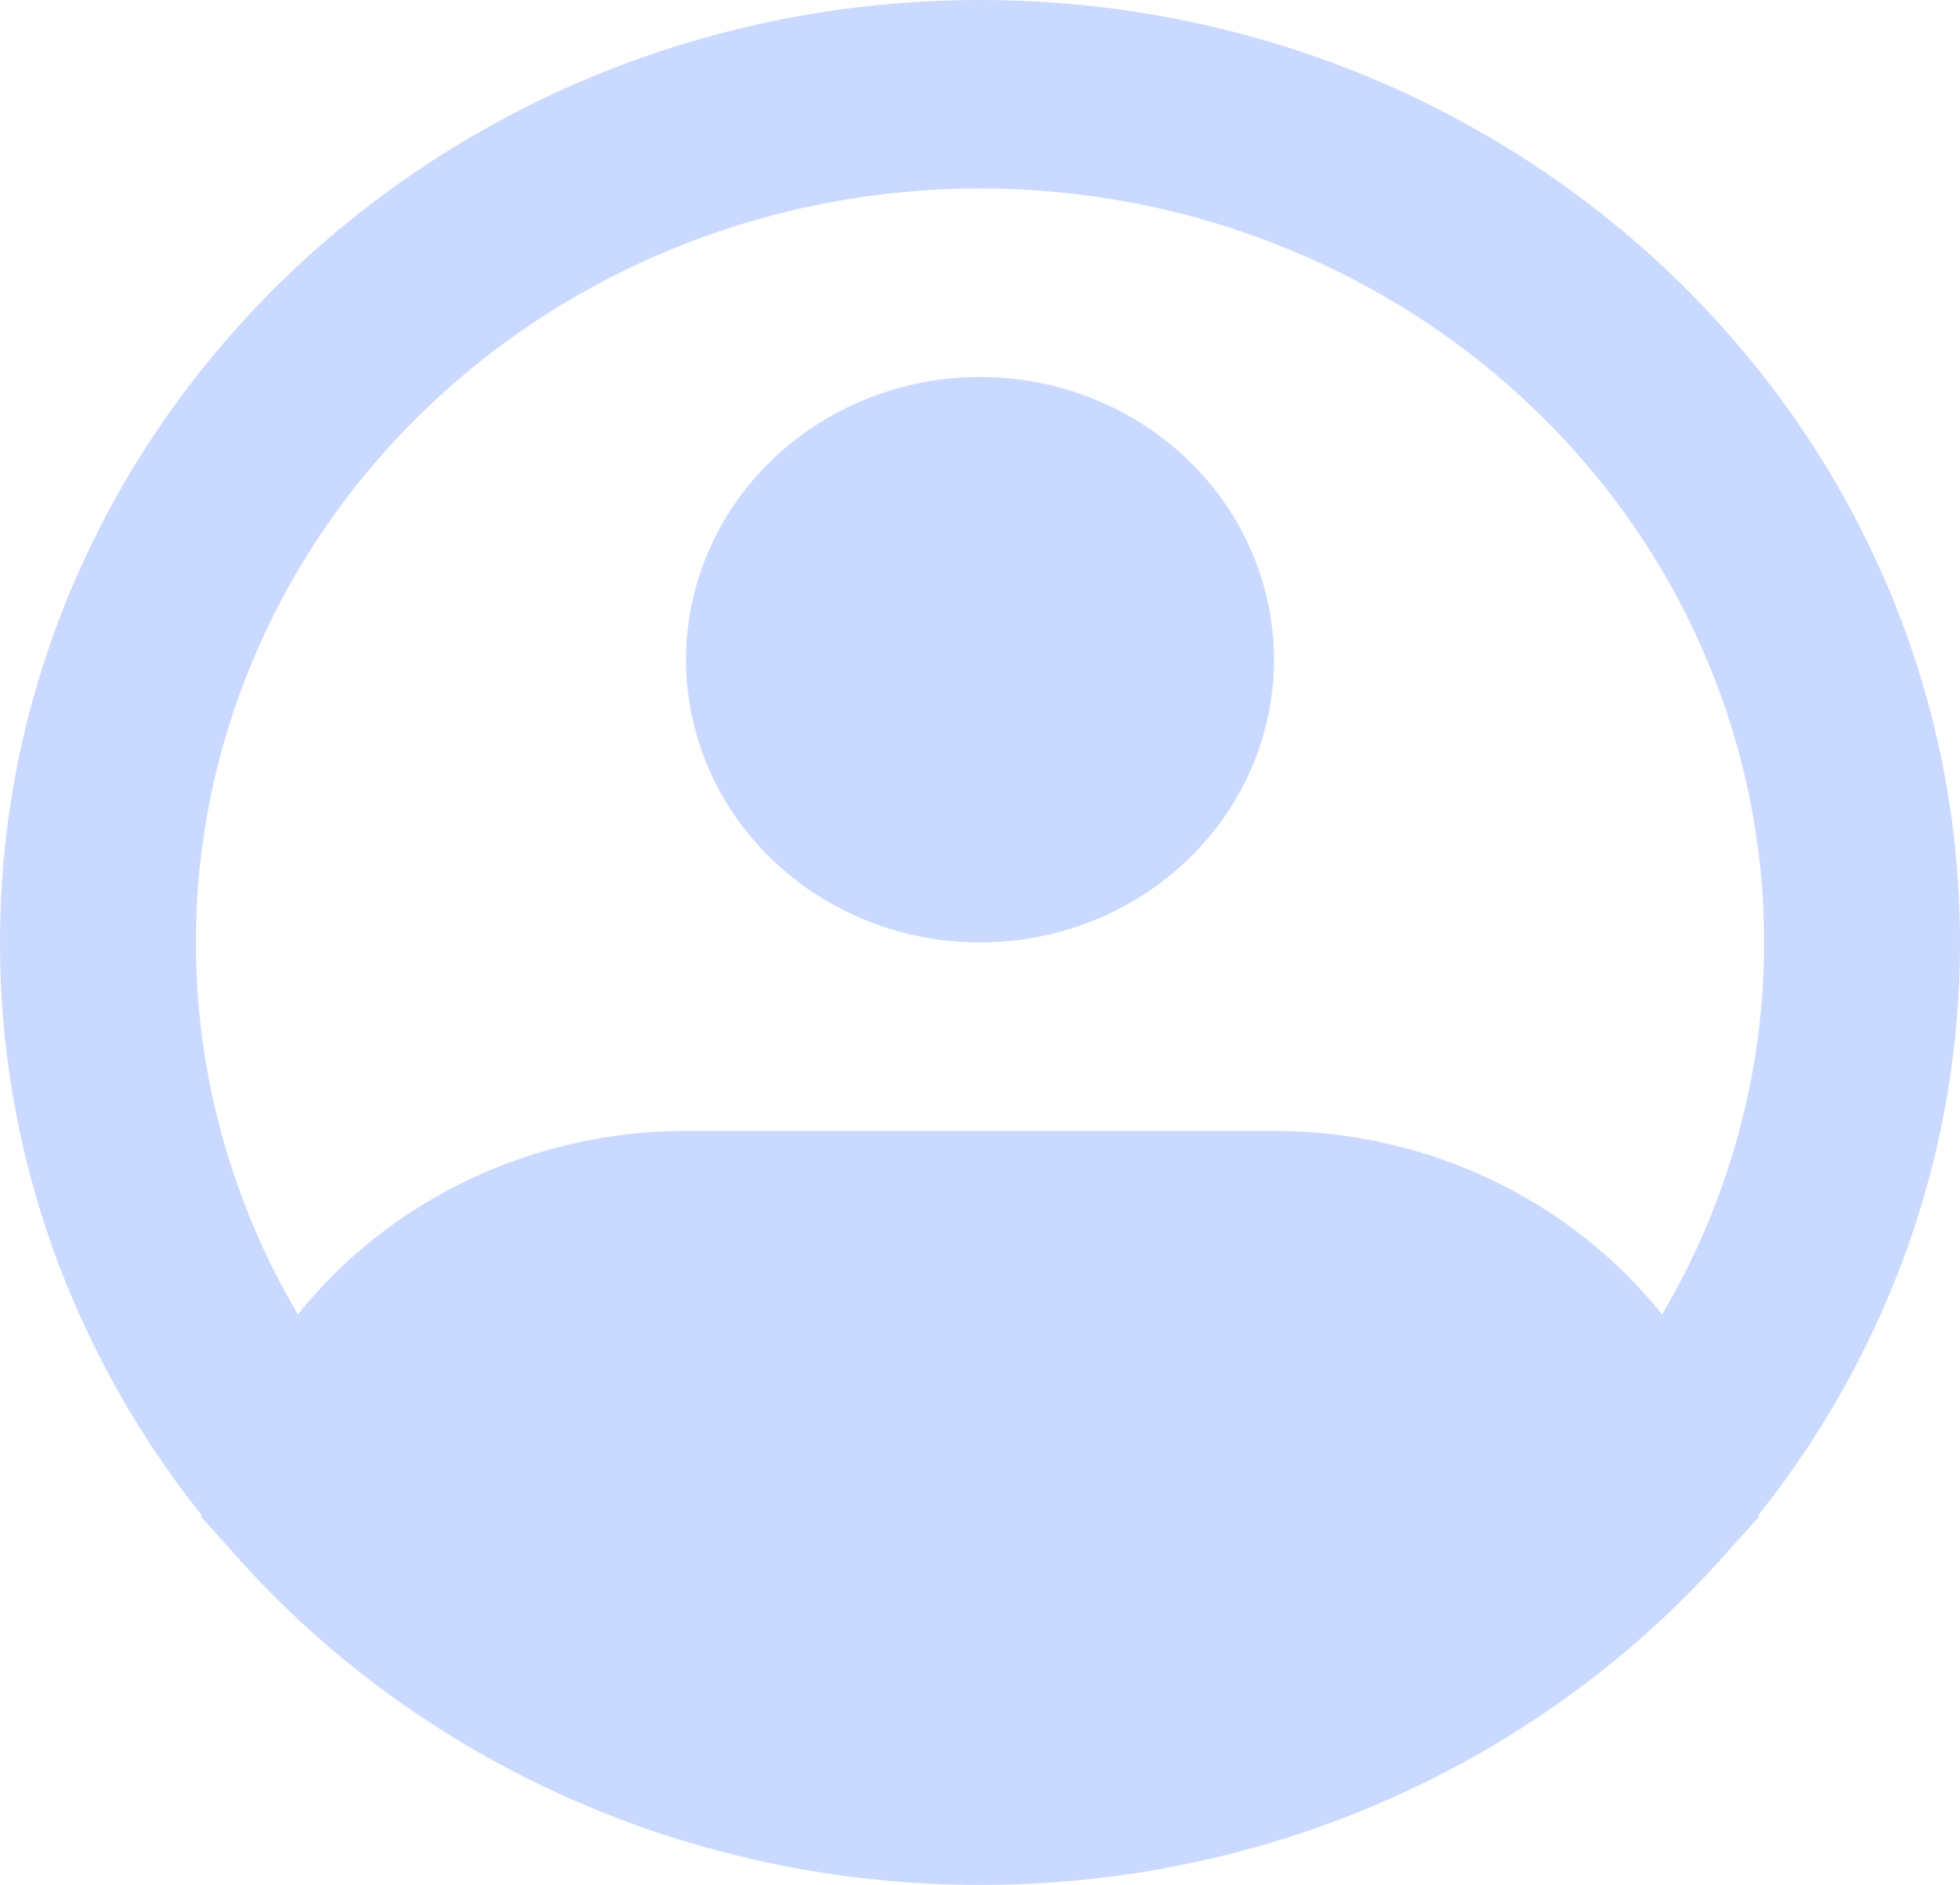 <svg width="52" height="50" viewBox="0 0 52 50" fill="none" xmlns="http://www.w3.org/2000/svg" xmlns:xlink="http://www.w3.org/1999/xlink">
<path d="M26,5C22.362,4.999 18.787,5.916 15.633,7.659C12.479,9.402 9.855,11.91 8.024,14.932C6.192,17.955 5.218,21.387 5.197,24.885C5.176,28.383 6.109,31.825 7.904,34.867C9.117,33.351 10.677,32.124 12.462,31.28C14.247,30.436 16.211,29.998 18.2,30L33.8,30C35.789,29.998 37.753,30.436 39.538,31.28C41.323,32.124 42.883,33.351 44.096,34.867C45.891,31.825 46.824,28.383 46.803,24.885C46.782,21.387 45.808,17.955 43.976,14.932C42.145,11.91 39.521,9.402 36.367,7.659C33.213,5.916 29.638,4.999 26,5ZM46.652,40.19C50.128,35.832 52.008,30.492 52,25C52,11.192 40.36,0 26,0C11.64,0 0,11.192 0,25C-0.009,30.492 1.872,35.832 5.348,40.19L5.335,40.235L6.258,41.267C8.697,44.009 11.724,46.209 15.133,47.717C18.541,49.224 22.248,50.003 26,50C31.271,50.009 36.419,48.47 40.755,45.587C42.603,44.359 44.279,42.908 45.742,41.267L46.665,40.235L46.652,40.19ZM26,10C23.931,10 21.947,10.79 20.485,12.197C19.022,13.603 18.2,15.511 18.2,17.5C18.2,19.489 19.022,21.397 20.485,22.803C21.947,24.21 23.931,25 26,25C28.069,25 30.053,24.21 31.515,22.803C32.978,21.397 33.8,19.489 33.8,17.5C33.8,15.511 32.978,13.603 31.515,12.197C30.053,10.79 28.069,10 26,10Z" clip-rule="evenodd" fill-rule="evenodd" fill="#CAD9FF"/>
</svg>
